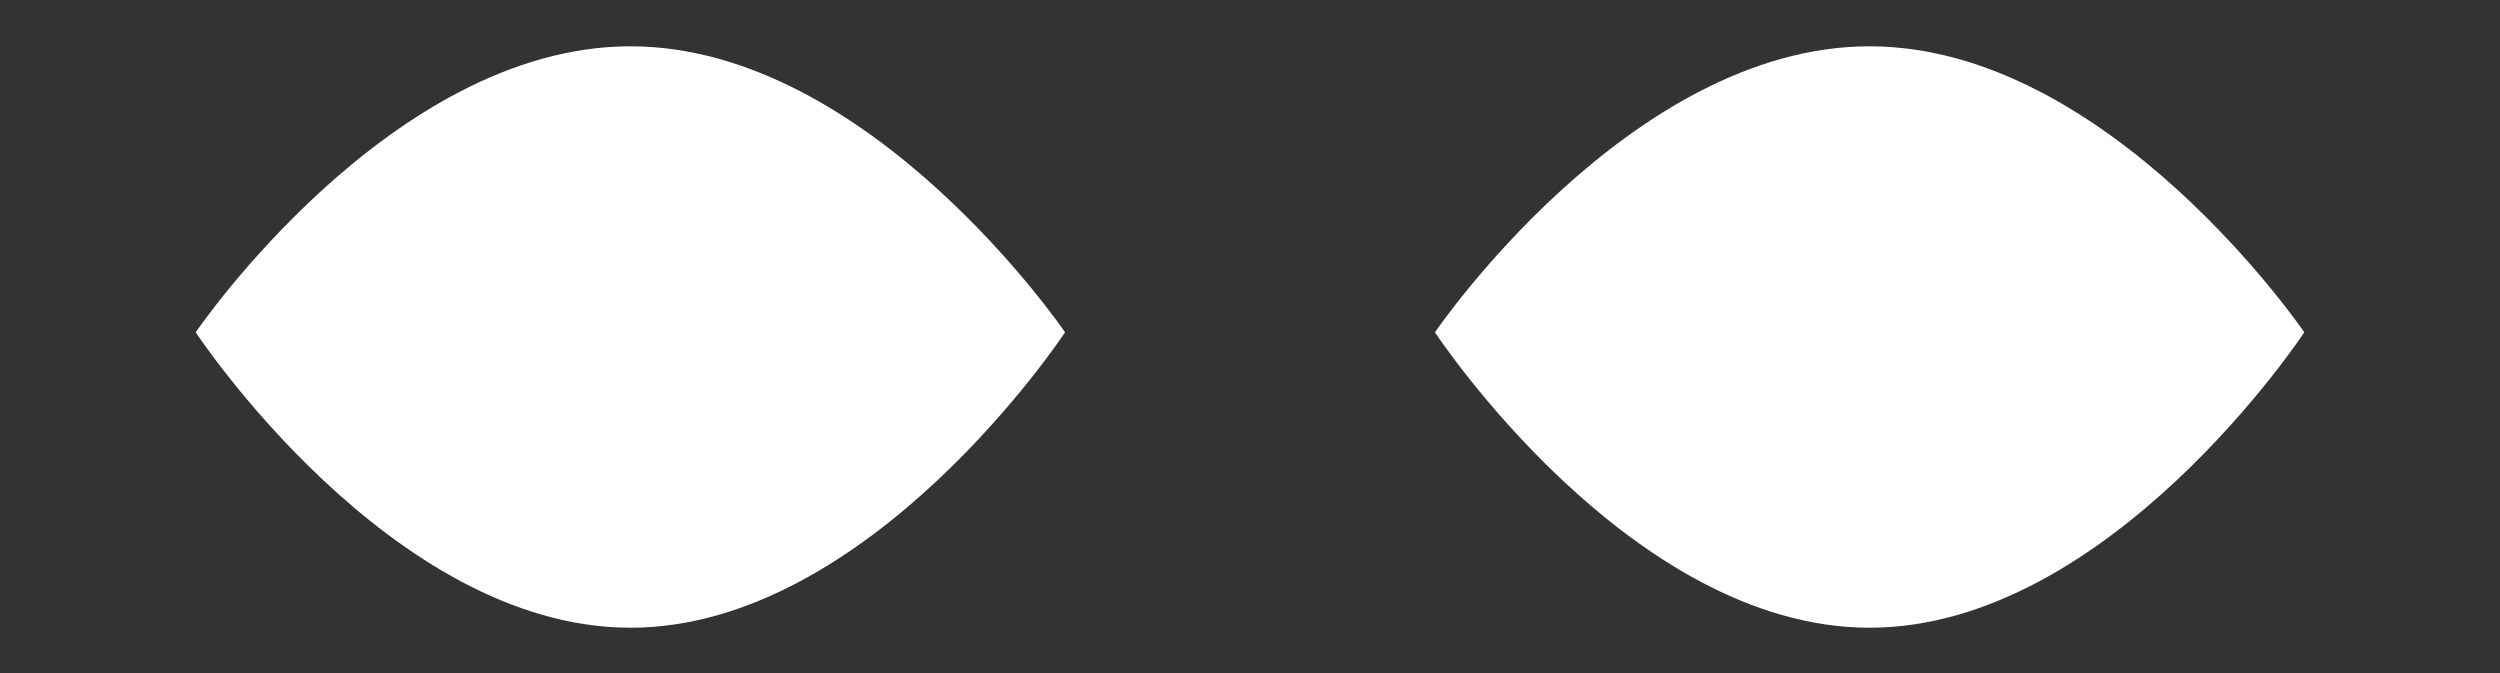 <svg id="Layer_1" data-name="Layer 1" xmlns="http://www.w3.org/2000/svg" viewBox="0 0 183.56 49.45">
<rect x="0" y="0" width="183.56" height="49.45" fill="#333333" stroke="none"/>
<defs><style>.cls-2{fill:#fff;}</style></defs><title>Artboard 1</title>
<path class="cls-2" d="M78.2,24.4S63.91,46.09,46.29,46.09,14.37,24.4,14.37,24.4s14.29-21,31.92-21S78.2,24.4,78.2,24.4Z"/>
<path class="cls-2" d="M169.19,24.4S154.9,46.09,137.27,46.09,105.36,24.4,105.36,24.4s14.29-21,31.91-21S169.19,24.4,169.19,24.4Z"/>
</svg>